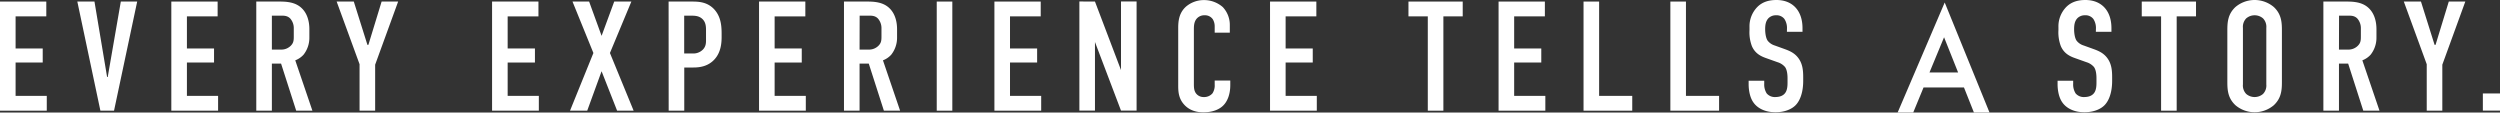 <svg id="Text" xmlns="http://www.w3.org/2000/svg" viewBox="0 0 1282.94 57.76"><rect x="0" y="0" width="1282.94" height="57.76" fill="#333333" stroke="none"/><defs><style>.cls-1{fill:#fff;}</style></defs><path class="cls-1" d="M13.48,108.84H37.24v7.6H21.48v16.48H35.4v7.2H21.48v17.12h16v7.6h-24Z" transform="translate(-13.48 -108.04)"/><path class="cls-1" d="M72,164.84h-7l-11.84-56h8.8l6.48,38.72h.32l6.72-38.72h8.4Z" transform="translate(-13.48 -108.04)"/><path class="cls-1" d="M101.4,108.84h23.76v7.6H109.4v16.48h13.92v7.2H109.4v17.12h16v7.6h-24Z" transform="translate(-13.48 -108.04)"/><path class="cls-1" d="M155.48,108.84c4.08,0,10-.24,13.76,4.4,1.84,2.24,3,5.6,3,9.76v4.24a14,14,0,0,1-3,8.88A11.13,11.13,0,0,1,165,139l8.8,25.84h-8.32l-7.76-24.16H153v24.16h-8v-56ZM153,133.48h4.56a6.77,6.77,0,0,0,5-1.84c1.6-1.52,1.68-2.88,1.68-5v-4a7.46,7.46,0,0,0-1.84-5.12c-1.6-1.6-3.52-1.44-5.2-1.44H153Z" transform="translate(-13.48 -108.04)"/><path class="cls-1" d="M206,141.24v23.6h-8V141l-11.76-32.16h8.8l7,22.24h.48l6.8-22.24h8.48Z" transform="translate(-13.48 -108.04)"/><path class="cls-1" d="M266,108.84H289.8v7.6H274v16.48H288v7.2H274v17.12h16v7.6H266Z" transform="translate(-13.48 -108.04)"/><path class="cls-1" d="M315.8,108.84l6.4,17.6,6.48-17.6h8.8l-11,26.4,12.16,29.6h-8.48L322.2,144.6l-7.37,20.24H306l12-29.6-10.73-26.4Z" transform="translate(-13.48 -108.04)"/><path class="cls-1" d="M356.59,108.84h11.92c3.45,0,7.68.16,11.2,3.68,3.69,3.76,4.09,8.64,4.09,12.8v1.6c0,3.12-.32,7.76-3.45,11.36-3.27,3.76-7.6,4.4-11,4.4h-4.72v22.16h-8Zm8,26.64h4.33a6.87,6.87,0,0,0,5.35-2.08c1.69-1.84,1.52-3.76,1.52-5.76V124c0-1.92.09-4.64-2.16-6.48-1.84-1.52-4.08-1.44-6.23-1.44h-2.81Z" transform="translate(-13.48 -108.04)"/><path class="cls-1" d="M403,108.84h23.76v7.6H411v16.48h13.92v7.2H411v17.12h16v7.6H403Z" transform="translate(-13.48 -108.04)"/><path class="cls-1" d="M457.07,108.84c4.08,0,10-.24,13.76,4.4,1.84,2.24,3,5.6,3,9.76v4.24a14,14,0,0,1-3,8.88,11.13,11.13,0,0,1-4.24,2.88l8.8,25.84h-8.32l-7.76-24.16h-4.72v24.16h-8v-56Zm-2.48,24.64h4.56a6.77,6.77,0,0,0,5-1.84c1.6-1.52,1.68-2.88,1.68-5v-4a7.46,7.46,0,0,0-1.84-5.12c-1.6-1.6-3.52-1.44-5.2-1.44h-4.16Z" transform="translate(-13.48 -108.04)"/><path class="cls-1" d="M502.19,108.84v56h-8v-56Z" transform="translate(-13.48 -108.04)"/><path class="cls-1" d="M523.79,108.84h23.76v7.6H531.79v16.48h13.92v7.2H531.79v17.12h16v7.6h-24Z" transform="translate(-13.48 -108.04)"/><path class="cls-1" d="M575.39,108.84,588.75,144v-35.2h8v56h-8l-13.36-35.2v35.2h-8v-56Z" transform="translate(-13.48 -108.04)"/><path class="cls-1" d="M636.83,121.56a7,7,0,0,0-1-3.68,4.86,4.86,0,0,0-4.16-2,5.13,5.13,0,0,0-4.16,1.84c-1.28,1.6-1.36,3.6-1.36,5.52v27.6c0,1.84,0,3.52,1,5a4.84,4.84,0,0,0,4.08,2,5.58,5.58,0,0,0,4.48-1.92,7.51,7.51,0,0,0,1.12-4.56v-2h8v2.32c0,5.52-1.92,8.72-3.36,10.24-1.68,1.84-5,3.76-10.48,3.76-5.28,0-8.32-2.16-10.08-4.24-2.88-3.36-2.8-7.2-2.8-10.08v-29c0-3.68.48-7.84,4.08-11a14.21,14.21,0,0,1,9.12-3.28,14.64,14.64,0,0,1,9.68,3.6,13.31,13.31,0,0,1,3.6,9.28v3.84h-7.76Z" transform="translate(-13.48 -108.04)"/><path class="cls-1" d="M665.23,108.84H689v7.6H673.23v16.48h13.92v7.2H673.23v17.12h16v7.6h-24Z" transform="translate(-13.48 -108.04)"/><path class="cls-1" d="M764.11,108.84v7.6h-9.92v48.4h-8v-48.4h-9.92v-7.6Z" transform="translate(-13.48 -108.04)"/><path class="cls-1" d="M782.51,108.84h23.76v7.6H790.51v16.48h13.92v7.2H790.51v17.12h16v7.6h-24Z" transform="translate(-13.48 -108.04)"/><path class="cls-1" d="M834.11,108.84v48.4h17v7.6h-25v-56Z" transform="translate(-13.48 -108.04)"/><path class="cls-1" d="M878.67,108.84v48.4h17v7.6h-25v-56Z" transform="translate(-13.48 -108.04)"/><path class="cls-1" d="M930.51,122.84a8.38,8.38,0,0,0-1.36-5.12,5.06,5.06,0,0,0-4.24-1.84A5.34,5.34,0,0,0,921,117.4c-1.52,1.6-1.68,3.84-1.68,5.68,0,1.52.24,4.32,1.28,5.84a7.38,7.38,0,0,0,3.68,2.48l4.88,1.76c2.4.88,5.2,1.92,7.28,4.8s2.4,6.16,2.4,9.68v1.92c0,5.68-1.52,10-3.84,12.4-2.08,2.16-5.76,3.68-10.4,3.68-5.68,0-9.36-2.32-11.2-4.88-2.56-3.44-2.56-8.72-2.56-9.44v-1.84h8V151a8.54,8.54,0,0,0,1.28,5,5.48,5.48,0,0,0,4.4,1.84c3,0,4.4-1.2,5-2,1.2-1.52,1.28-3.84,1.28-5.52V148.2c0-1.92-.24-4.32-1.28-5.76a8.2,8.2,0,0,0-3.84-2.48l-5.84-2.08c-2.88-1-5.76-2.48-7.36-6.24a20.05,20.05,0,0,1-1.2-8.16v-1.6a14.2,14.2,0,0,1,4.16-10.4c2.64-2.56,6-3.44,9.68-3.44,8,0,13.36,5.2,13.36,14.48v1.84h-8Z" transform="translate(-13.48 -108.04)"/><path class="cls-1" d="M1089.06,122.84a8.38,8.38,0,0,0-1.36-5.12,5.06,5.06,0,0,0-4.24-1.84,5.34,5.34,0,0,0-3.92,1.52c-1.52,1.6-1.68,3.84-1.68,5.68,0,1.52.24,4.32,1.28,5.84a7.38,7.38,0,0,0,3.68,2.48l4.88,1.76c2.4.88,5.2,1.92,7.28,4.8s2.4,6.16,2.4,9.68v1.92c0,5.68-1.52,10-3.84,12.4-2.08,2.16-5.76,3.68-10.4,3.68-5.68,0-9.36-2.32-11.2-4.88-2.56-3.44-2.56-8.72-2.56-9.44v-1.84h8V151a8.54,8.54,0,0,0,1.28,5,5.48,5.48,0,0,0,4.4,1.84c3,0,4.4-1.2,5-2,1.2-1.52,1.28-3.84,1.28-5.52V148.2c0-1.92-.24-4.32-1.28-5.76a8.2,8.2,0,0,0-3.84-2.48l-5.84-2.08c-2.88-1-5.76-2.48-7.36-6.24a20.05,20.05,0,0,1-1.2-8.16v-1.6a14.2,14.2,0,0,1,4.16-10.4c2.64-2.56,6-3.44,9.68-3.44,8,0,13.36,5.2,13.36,14.48v1.84h-8Z" transform="translate(-13.48 -108.04)"/><path class="cls-1" d="M1140.42,108.84v7.6h-9.92v48.4h-8v-48.4h-9.92v-7.6Z" transform="translate(-13.48 -108.04)"/><path class="cls-1" d="M1156.5,123.56c0-4.24.32-8.32,4.16-11.92a15.25,15.25,0,0,1,19.68,0c3.84,3.6,4.16,7.68,4.16,11.92v26.56c0,4.24-.32,8.32-4.16,11.92a15.25,15.25,0,0,1-19.68,0c-3.84-3.6-4.16-7.68-4.16-11.92Zm20-1.2a6.23,6.23,0,0,0-1.68-4.88,6.63,6.63,0,0,0-8.64,0,6.23,6.23,0,0,0-1.68,4.88v29a6.23,6.23,0,0,0,1.68,4.88,6.63,6.63,0,0,0,8.64,0,6.23,6.23,0,0,0,1.68-4.88Z" transform="translate(-13.48 -108.04)"/><path class="cls-1" d="M1216.26,108.84c4.08,0,10-.24,13.76,4.4,1.84,2.24,3,5.6,3,9.76v4.24a14,14,0,0,1-3,8.88,11.13,11.13,0,0,1-4.24,2.88l8.8,25.84h-8.32l-7.76-24.16h-4.72v24.16h-8v-56Zm-2.48,24.64h4.56a6.77,6.77,0,0,0,5-1.84c1.6-1.52,1.68-2.88,1.68-5v-4a7.46,7.46,0,0,0-1.84-5.12c-1.6-1.6-3.52-1.44-5.2-1.44h-4.16Z" transform="translate(-13.48 -108.04)"/><path class="cls-1" d="M1266.82,141.24v23.6h-8V141l-11.76-32.16h8.8l7,22.24h.48l6.8-22.24h8.48Z" transform="translate(-13.48 -108.04)"/><path class="cls-1" d="M1296.42,156v8.8h-8.8V156Z" transform="translate(-13.48 -108.04)"/><path class="cls-1" d="M1021.34,152.92H1000.6l-5.31,12.88h-8l24.17-56.48,23,56.48h-8Zm-3-7.68-7.21-18.08-7.49,18.08Z" transform="translate(-13.48 -108.04)"/></svg>
